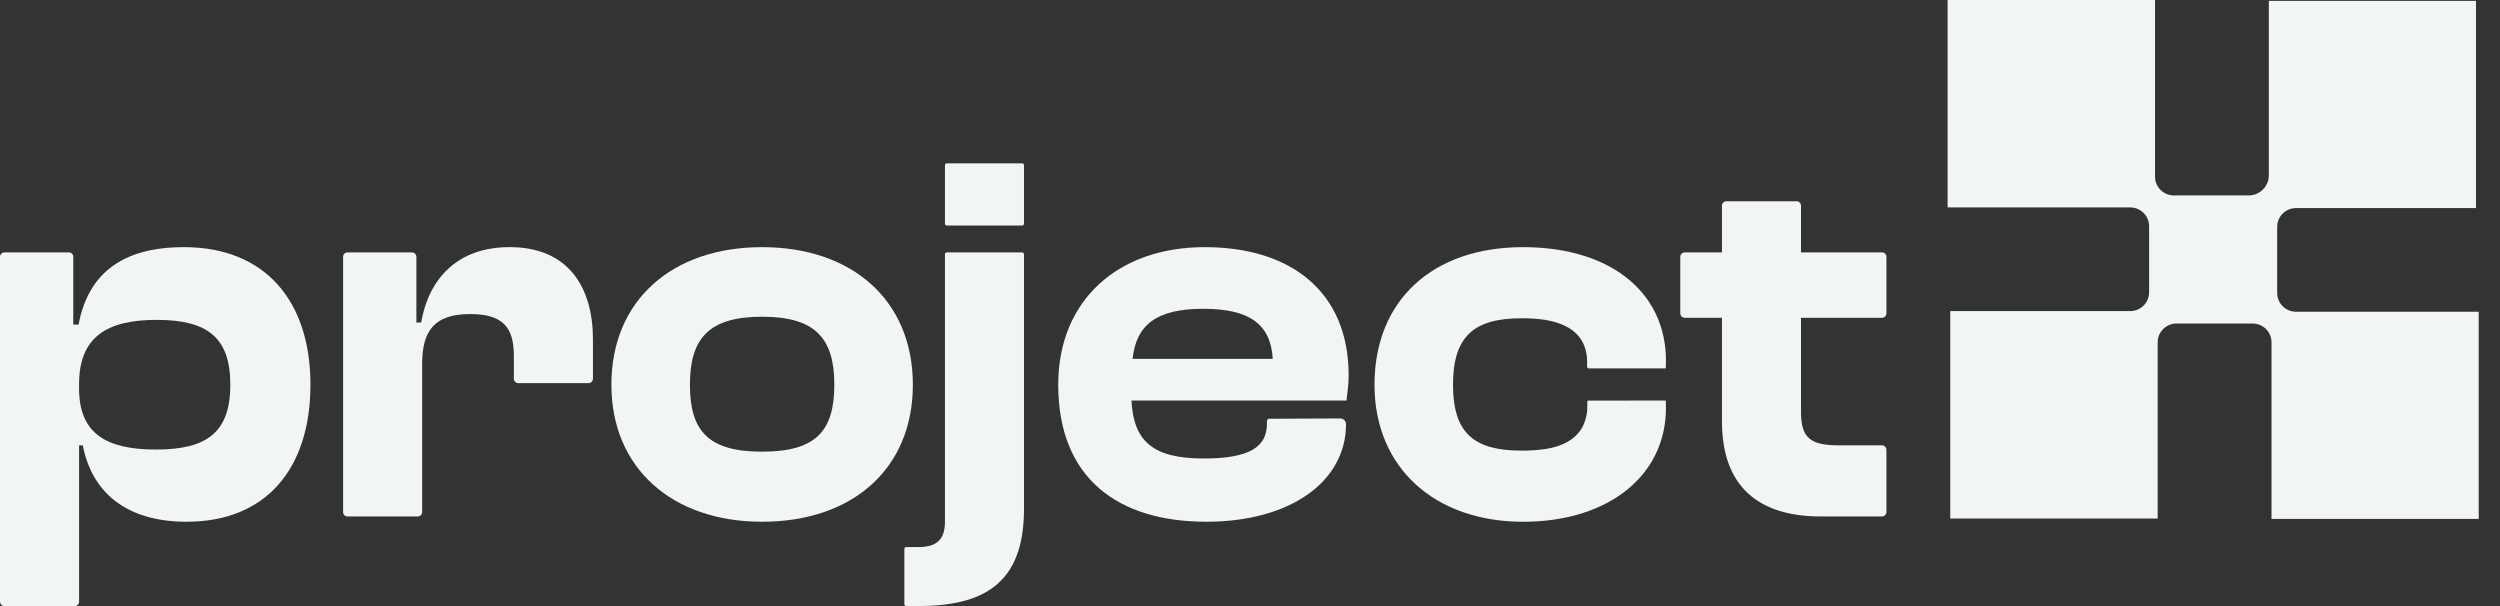 <svg width="99" height="24" viewBox="0 0 99 24" fill="none" xmlns="http://www.w3.org/2000/svg">
<rect x="0" y="0" width="99" height="24" fill="#333333" stroke="none"/>
<g clip-path="url(#clip0_1558_20765)">
<path d="M0 23.825V10.171C0 10.074 0.079 9.995 0.176 9.995H2.726C2.823 9.995 2.902 10.074 2.902 10.171V12.855H3.111C3.486 10.851 4.822 9.787 7.285 9.787C10.499 9.787 12.294 11.916 12.294 15.235C12.294 18.553 10.541 20.661 7.39 20.661C4.968 20.661 3.633 19.471 3.278 17.635H3.132V23.825C3.132 23.922 3.053 24.001 2.955 24.001H0.176C0.079 24.001 0 23.922 0 23.825ZM6.178 17.802C8.182 17.802 9.121 17.134 9.121 15.235C9.121 13.335 8.182 12.667 6.199 12.667C4.216 12.667 3.131 13.356 3.131 15.214V15.381C3.131 17.176 4.216 17.802 6.178 17.802Z" fill="#F1F5F5"/>
<path d="M13.587 20.276V10.171C13.587 10.073 13.666 9.994 13.763 9.994H16.312C16.41 9.994 16.489 10.073 16.489 10.171V12.771H16.677C16.97 11.08 18.076 9.786 20.183 9.786C22.52 9.786 23.481 11.393 23.481 13.439V14.995C23.481 15.093 23.402 15.172 23.305 15.172H20.526C20.428 15.172 20.349 15.093 20.349 14.995V14.086C20.349 12.938 19.89 12.437 18.617 12.437C17.218 12.437 16.718 13.084 16.718 14.399V20.276C16.718 20.373 16.639 20.452 16.541 20.452H13.762C13.665 20.452 13.586 20.373 13.586 20.276H13.587Z" fill="#F1F5F5"/>
<path d="M24.211 15.235C24.211 11.896 26.611 9.787 30.18 9.787C33.749 9.787 36.149 11.896 36.149 15.235C36.149 18.573 33.749 20.661 30.18 20.661C26.611 20.661 24.211 18.533 24.211 15.235ZM33.039 15.235C33.039 13.398 32.288 12.542 30.18 12.542C28.073 12.542 27.321 13.398 27.321 15.235C27.321 17.071 28.052 17.886 30.18 17.886C32.309 17.886 33.039 17.071 33.039 15.235Z" fill="#F1F5F5"/>
<path d="M35.813 23.926V21.736C35.813 21.695 35.846 21.663 35.887 21.663H36.377C37.066 21.663 37.42 21.391 37.42 20.661V10.07C37.42 10.029 37.453 9.996 37.494 9.996H40.477C40.517 9.996 40.55 10.029 40.55 10.07V20.16C40.55 23.124 38.943 24.001 36.334 24.001H35.886C35.845 24.001 35.812 23.968 35.812 23.927L35.813 23.926ZM37.42 8.857V6.542C37.42 6.501 37.453 6.468 37.494 6.468H40.477C40.517 6.468 40.55 6.501 40.55 6.542V8.857C40.55 8.898 40.517 8.931 40.477 8.931H37.494C37.453 8.931 37.42 8.898 37.42 8.857Z" fill="#F1F5F5"/>
<path d="M50.271 16.583L53.072 16.57C53.198 16.57 53.302 16.672 53.302 16.799C53.302 19.074 51.09 20.661 47.771 20.661C44.285 20.661 41.906 18.95 41.906 15.235C41.906 11.896 44.265 9.787 47.708 9.787C51.152 9.787 53.406 11.582 53.406 14.859C53.406 15.235 53.364 15.506 53.322 15.861H44.806C44.89 17.468 45.642 18.156 47.665 18.156C49.523 18.156 50.17 17.677 50.17 16.779C50.148 16.55 50.27 16.583 50.27 16.583H50.271ZM44.849 14.211H50.401C50.317 12.834 49.483 12.228 47.646 12.228C45.81 12.228 44.995 12.854 44.85 14.211H44.849Z" fill="#F1F5F5"/>
<path d="M54.43 15.235C54.43 11.896 56.725 9.787 60.315 9.787C63.905 9.787 66.132 11.712 65.963 14.588C64.957 14.588 63.951 14.588 62.946 14.589C62.928 14.589 62.909 14.589 62.893 14.582C62.823 14.551 62.849 14.438 62.85 14.378C62.852 14.275 62.847 14.171 62.833 14.069C62.805 13.883 62.754 13.7 62.664 13.535C62.514 13.261 62.276 13.054 61.999 12.916C61.467 12.65 60.838 12.604 60.252 12.604C58.395 12.604 57.539 13.293 57.539 15.235C57.539 17.176 58.395 17.844 60.252 17.844C61.018 17.844 61.991 17.77 62.517 17.13C62.677 16.936 62.775 16.699 62.825 16.453C62.862 16.274 62.858 16.091 62.859 15.909C62.859 15.898 62.859 15.885 62.866 15.877C62.875 15.866 62.892 15.865 62.905 15.865C63.512 15.864 64.12 15.862 64.728 15.862H65.963C66.134 18.714 63.796 20.662 60.315 20.662C56.834 20.662 54.43 18.534 54.43 15.236V15.235Z" fill="#F1F5F5"/>
<path d="M72.112 20.452C69.67 20.452 68.189 19.304 68.189 16.674V12.584H66.715C66.618 12.584 66.539 12.505 66.539 12.407V10.171C66.539 10.073 66.618 9.994 66.715 9.994H68.189V8.146C68.189 8.049 68.268 7.969 68.365 7.969H71.144C71.241 7.969 71.32 8.049 71.32 8.146V9.994H74.526C74.623 9.994 74.702 10.073 74.702 10.171V12.407C74.702 12.505 74.623 12.584 74.526 12.584H71.32V16.32C71.32 17.363 71.717 17.635 72.823 17.635H74.526C74.623 17.635 74.702 17.714 74.702 17.811V20.277C74.702 20.374 74.623 20.453 74.526 20.453H72.114L72.112 20.452Z" fill="#F1F5F5"/>
<path d="M98.156 12.345H90.923C90.51 12.345 90.176 12.011 90.176 11.598V8.987C90.176 8.575 90.51 8.24 90.923 8.24H98.05V0.035H89.846V6.94C89.846 7.381 89.488 7.739 89.046 7.739H86.086C85.673 7.739 85.339 7.405 85.339 6.992V0H77.125V8.214H84.358C84.771 8.214 85.105 8.548 85.105 8.961V11.572C85.105 11.985 84.771 12.319 84.358 12.319H77.23V20.533H85.444V13.558C85.444 13.145 85.779 12.811 86.191 12.811H89.205C89.618 12.811 89.952 13.145 89.952 13.558V20.55H98.157V12.345H98.156Z" fill="#F1F5F5"/>
</g>
<defs>
<clipPath id="clip0_1558_20765">
<rect width="98.152" height="24" fill="white"/>
</clipPath>
</defs>
</svg>
